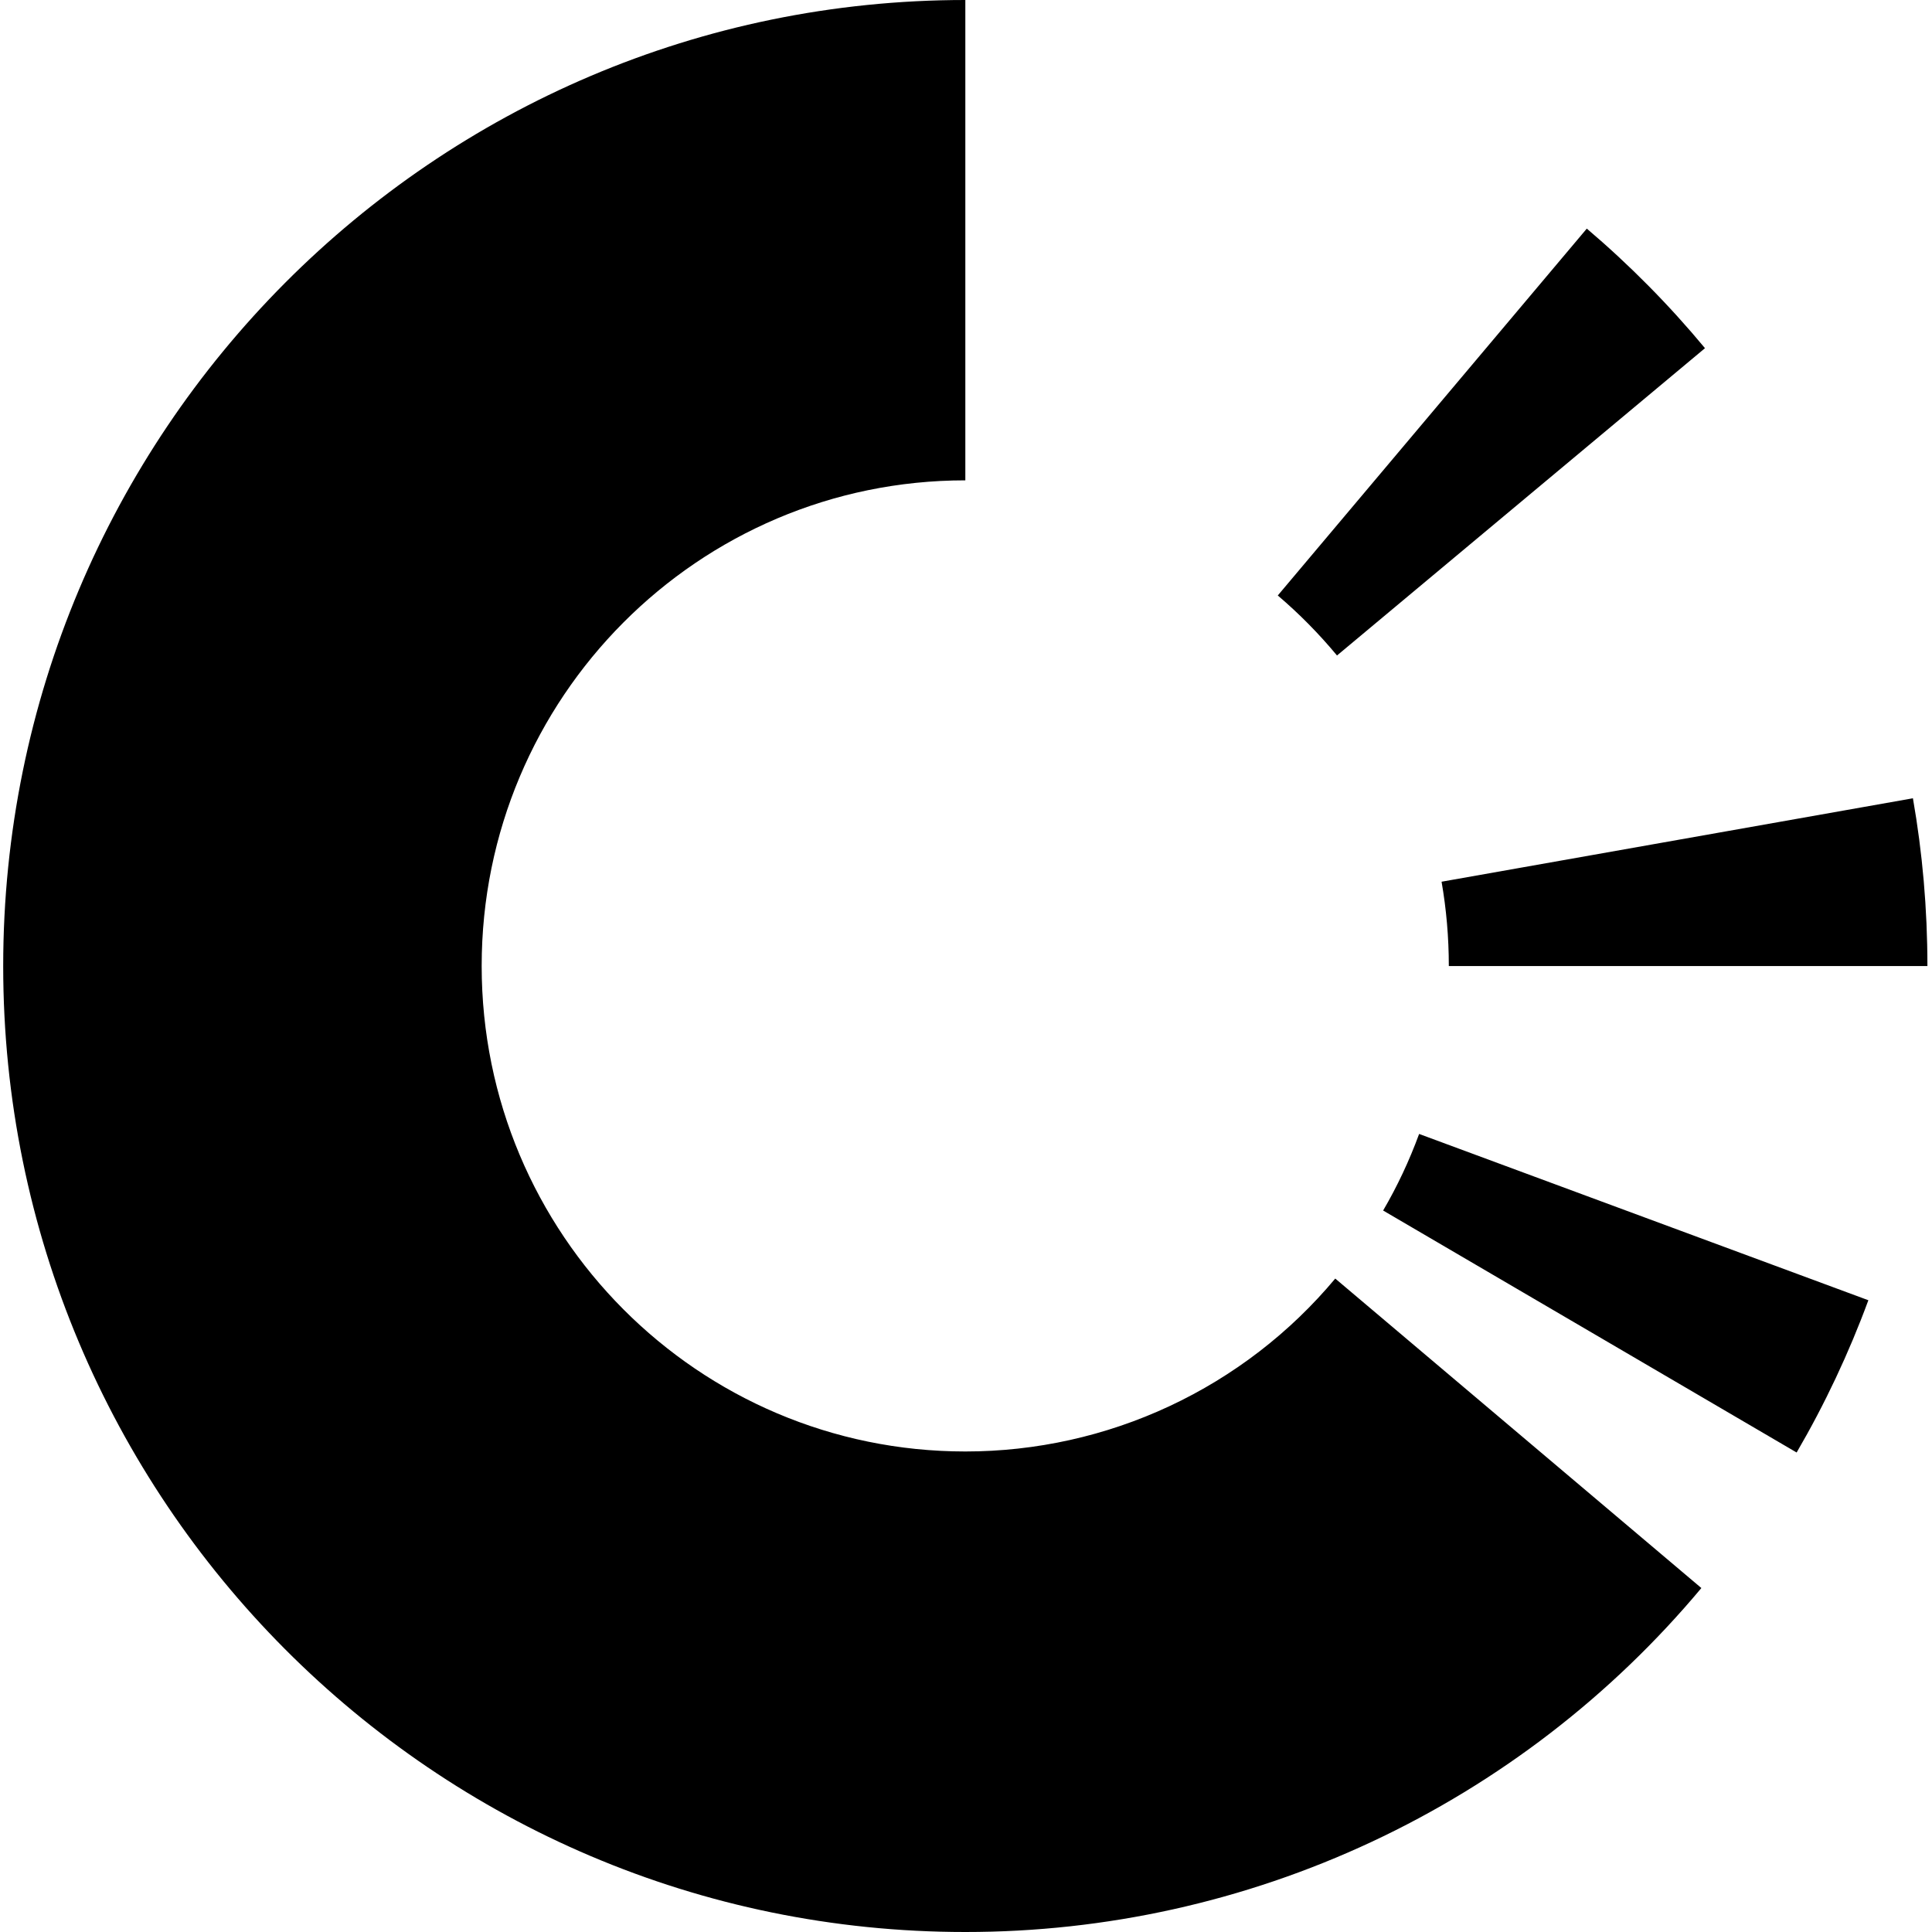 <!-- Generated by IcoMoon.io -->
<svg version="1.1" xmlns="http://www.w3.org/2000/svg" width="32" height="32" viewBox="0 0 32 32" fill="#000000">
<title>trac</title>
<path d="M15.989 0v7.956c-4.424 0-8.011 3.601-8.011 8.043s3.587 8.042 8.011 8.042c1.169 0 2.323-0.256 3.382-0.751s1.996-1.216 2.745-2.113l6.064 5.126c-1.491 1.784-3.355 3.219-5.462 4.204s-4.403 1.494-6.729 1.493c-8.802 0.001-15.936-7.162-15.936-15.999s7.134-16.001 15.936-16.001zM23.506 18.782l7.44 2.754c-0.322 0.874-0.719 1.717-1.188 2.522l-6.849-4.008c0.234-0.4 0.434-0.826 0.596-1.268v0zM31.684 13.222c0.158 0.902 0.24 1.831 0.24 2.779h-7.927c0-0.476-0.041-0.943-0.12-1.397l7.807-1.382zM26.282 3.786c0.709 0.603 1.364 1.265 1.958 1.981l-6.095 5.090c-0.298-0.359-0.626-0.692-0.981-0.994l5.118-6.076z"/>
</svg>
